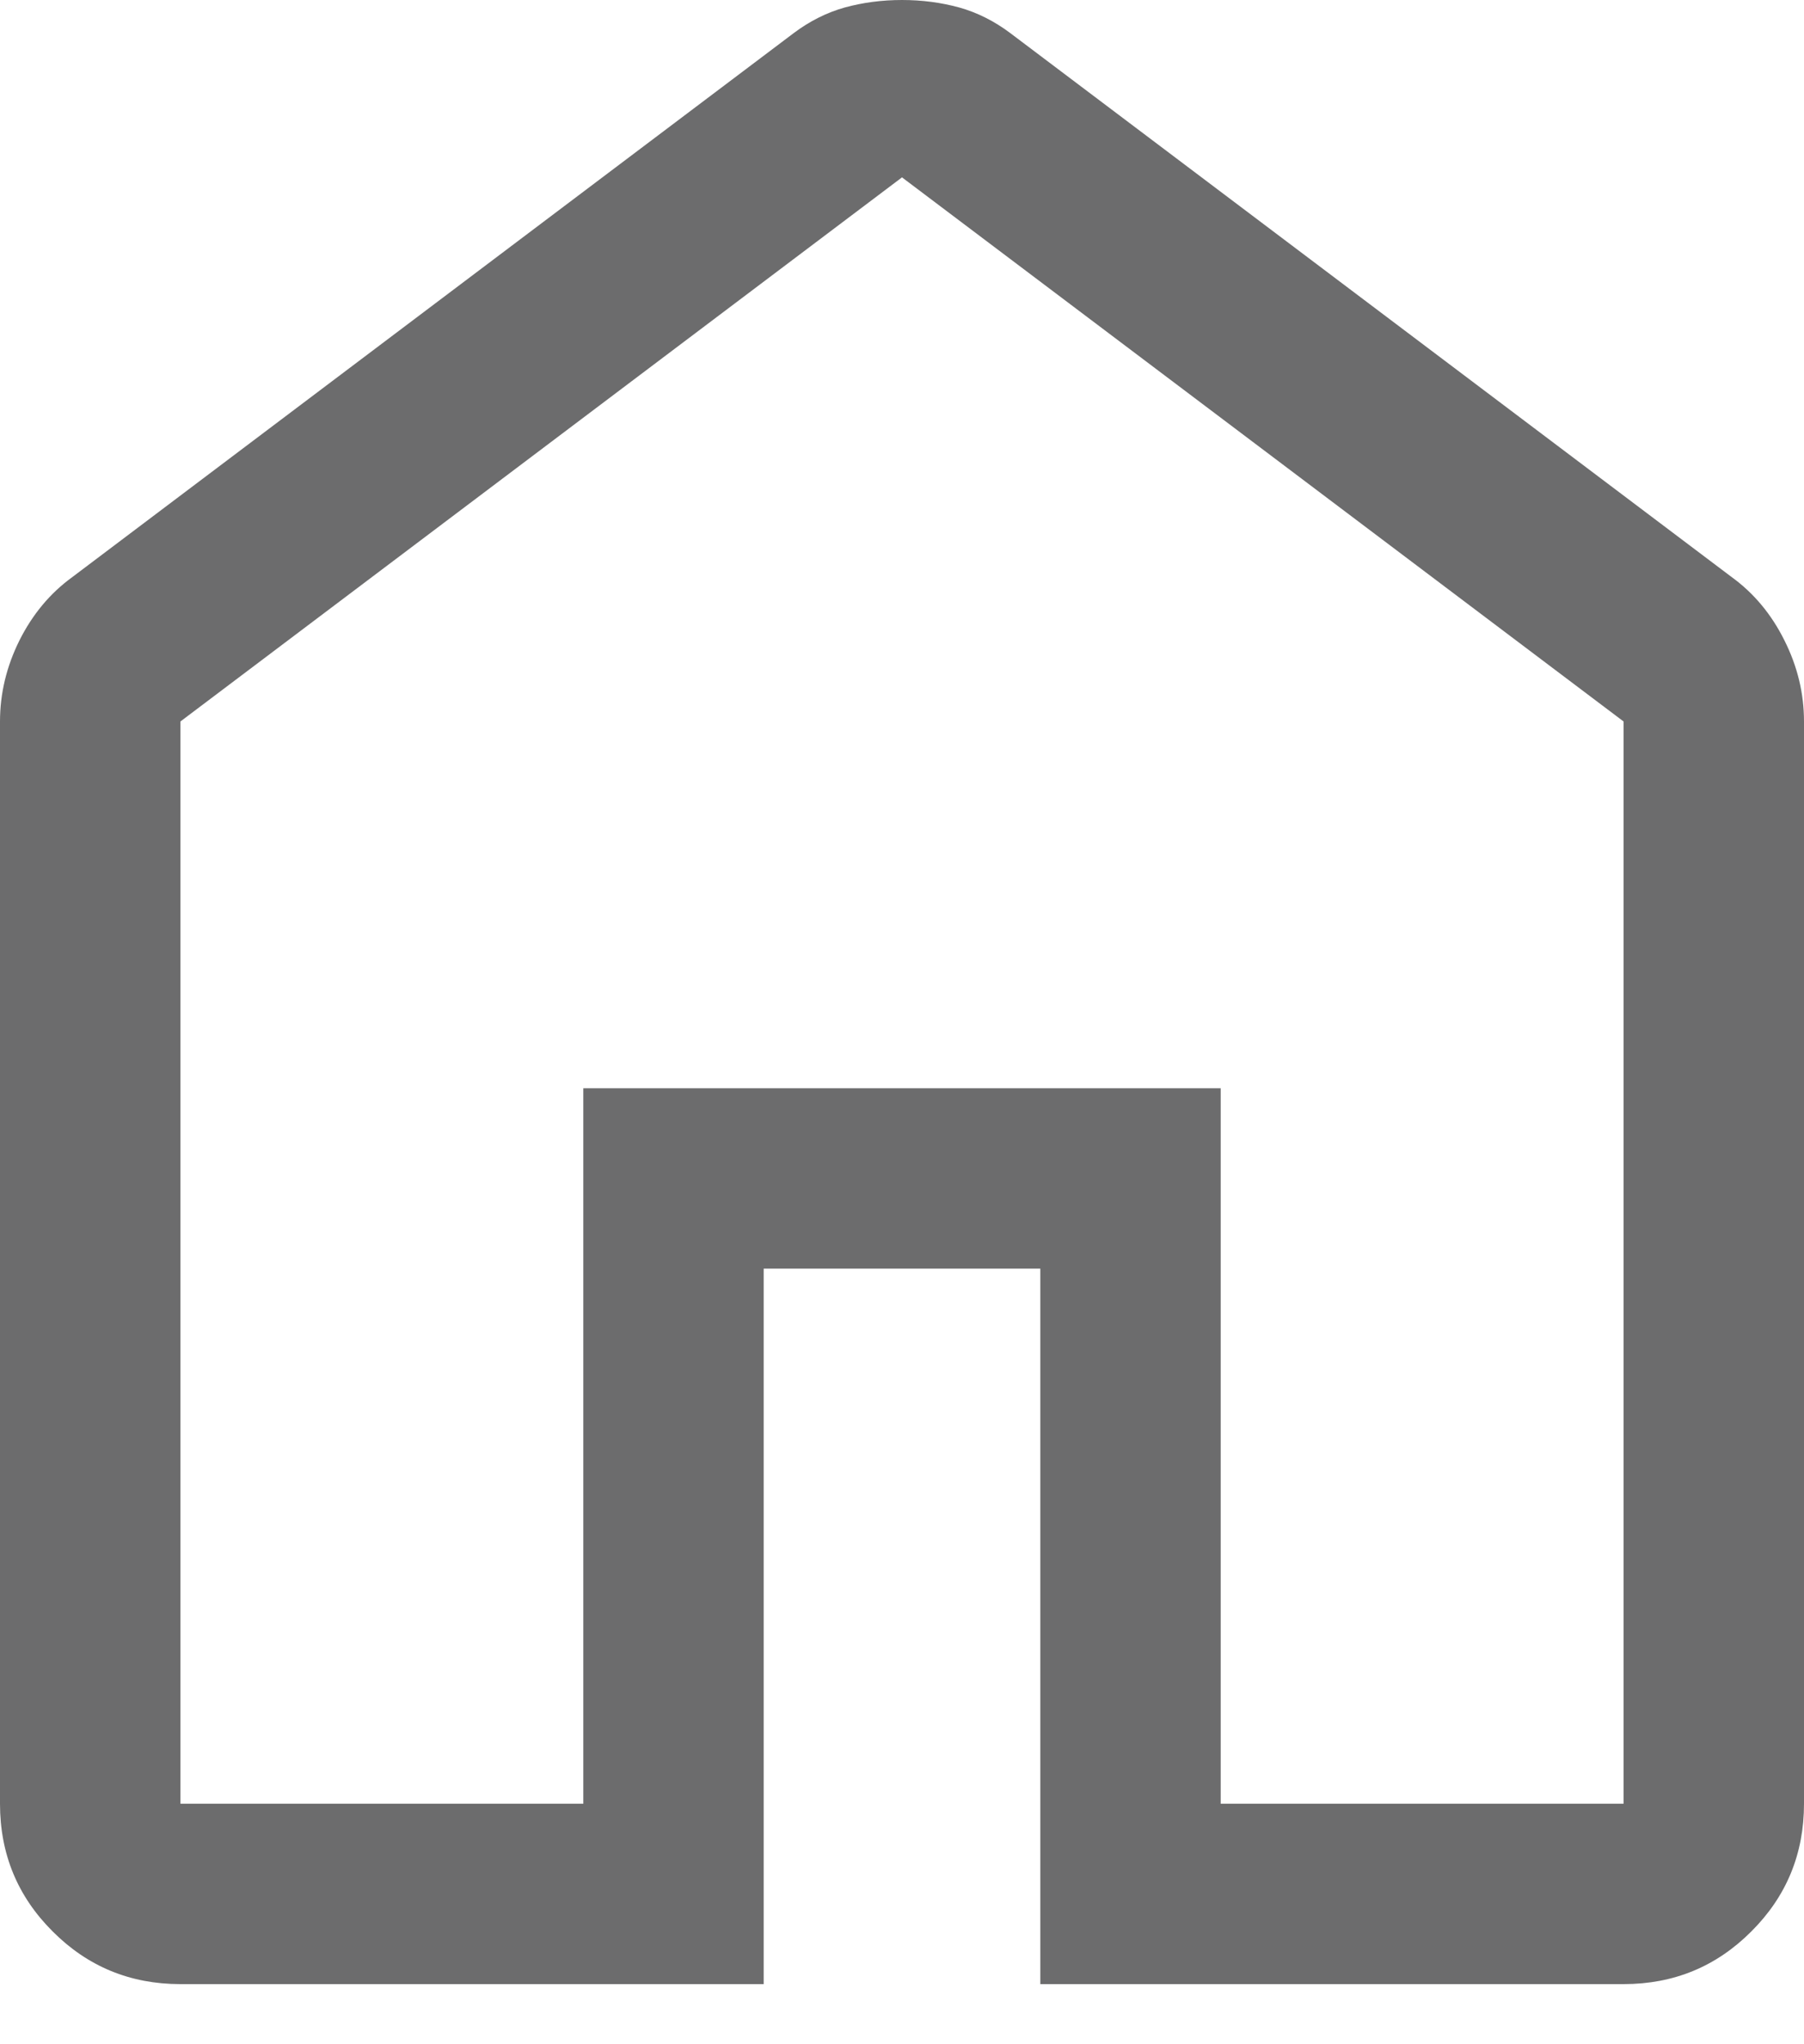 <svg width="15" height="17" viewBox="0 0 15 17" fill="none" xmlns="http://www.w3.org/2000/svg">
<mask id="mask0_74_1829" style="mask-type:alpha" maskUnits="userSpaceOnUse" x="-5" y="-4" width="25" height="24">
<rect x="-4.5" y="-4" width="24" height="24" fill="#D9D9D9"/>
</mask>
<g mask="url(#mask0_74_1829)">
<path d="M1.5 15H4.85V9.05H10.15V15H13.5V6L7.5 1.475L1.5 6V15ZM1.5 16.5C1.083 16.5 0.729 16.354 0.438 16.062C0.146 15.771 0 15.417 0 15V6C0 5.767 0.054 5.542 0.162 5.325C0.271 5.108 0.417 4.933 0.6 4.8L6.6 0.275C6.733 0.175 6.875 0.104 7.025 0.062C7.175 0.021 7.333 0 7.5 0C7.667 0 7.825 0.021 7.975 0.062C8.125 0.104 8.267 0.175 8.4 0.275L14.4 4.8C14.583 4.933 14.729 5.108 14.837 5.325C14.946 5.542 15 5.767 15 6V15C15 15.417 14.854 15.771 14.562 16.062C14.271 16.354 13.917 16.5 13.5 16.5H8.65V10.55H6.35V16.5H1.5Z" fill="#0A0A0C" fill-opacity="0.6"/>
</g>
</svg>
